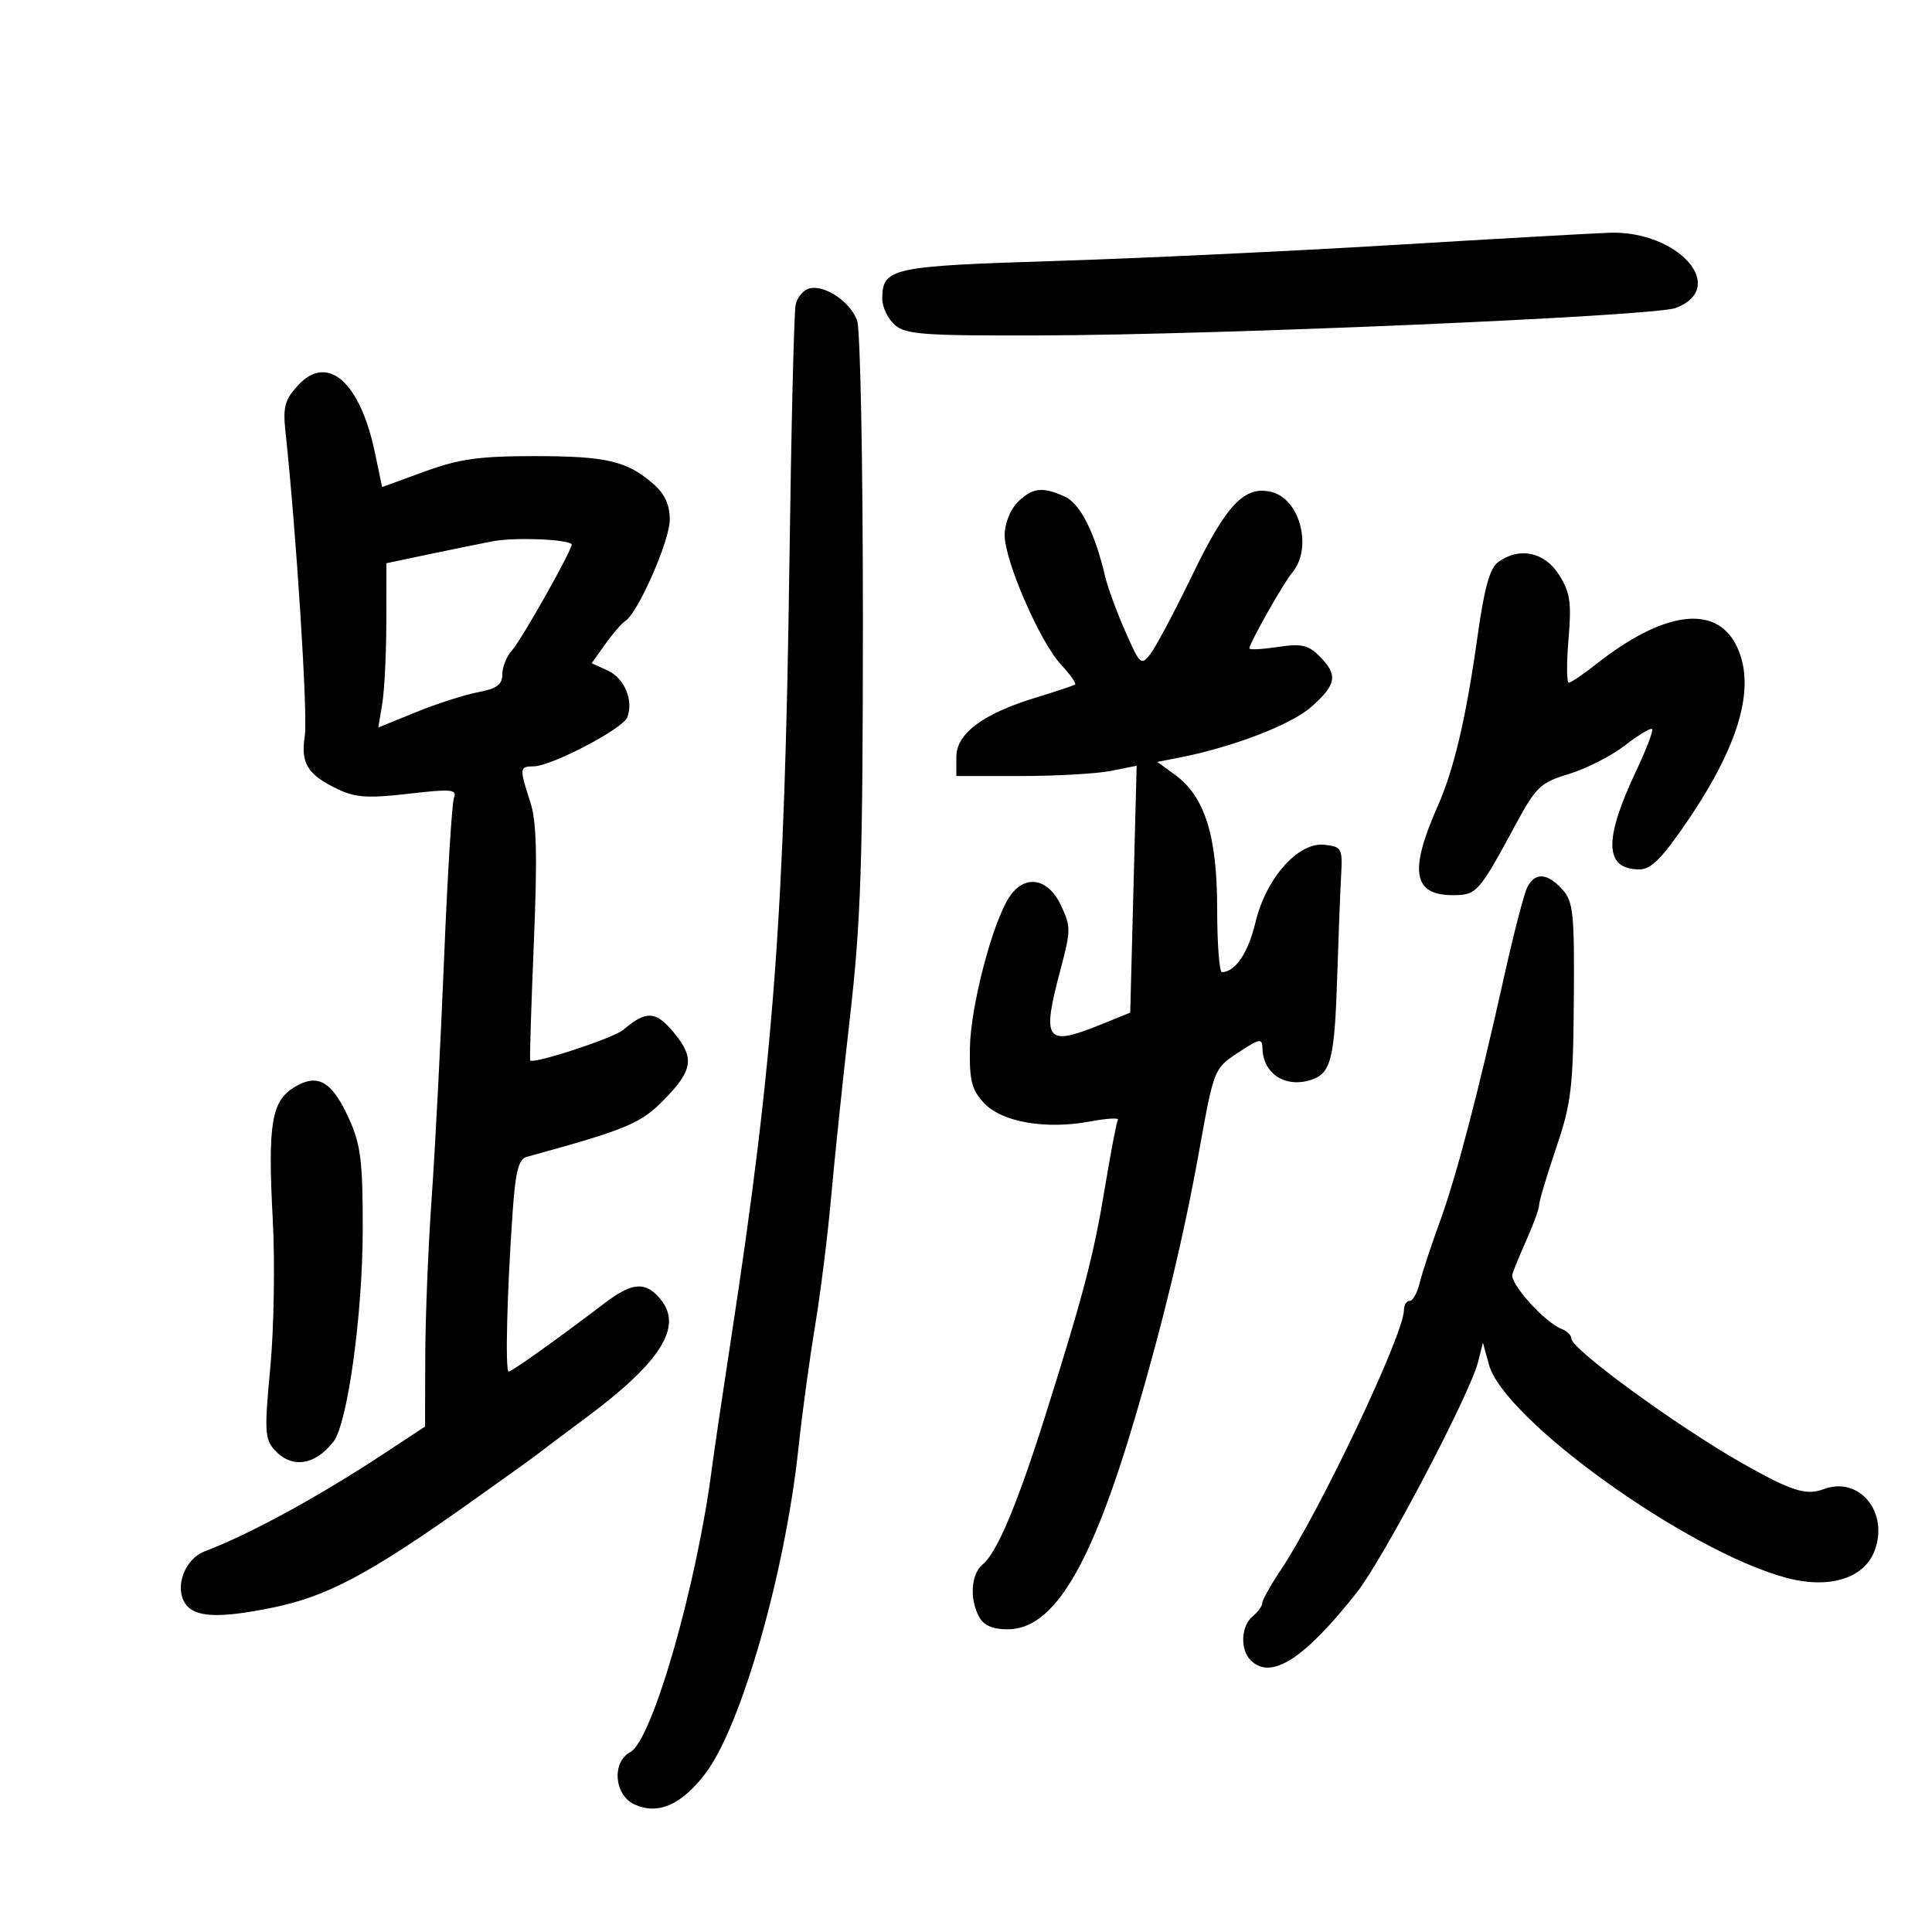 <svg xmlns="http://www.w3.org/2000/svg" width="300" height="300" viewBox="0 0 300 300" version="1.1">
	<path d="M 216.500 38.033 C 200.550 38.997, 176.783 40.120, 163.684 40.530 C 138.299 41.324, 137 41.611, 137 46.416 C 137 47.667, 137.859 49.468, 138.909 50.418 C 140.595 51.944, 143.261 52.139, 161.659 52.084 C 189.578 52, 256.826 49.096, 260.178 47.829 C 268.452 44.702, 260.651 35.801, 249.934 36.141 C 247.495 36.218, 232.450 37.069, 216.500 38.033 M 125.751 44.769 C 124.789 44.977, 123.796 46.126, 123.546 47.323 C 123.295 48.520, 122.863 66.375, 122.584 87 C 121.843 141.995, 120.136 164.732, 113.500 208 C 112.192 216.525, 110.861 225.525, 110.541 228 C 108.184 246.234, 101.281 270.244, 97.870 272.069 C 94.953 273.631, 95.375 278.758, 98.540 280.200 C 102.173 281.856, 105.815 280.264, 109.524 275.401 C 115.095 268.098, 121.940 244.154, 123.989 224.804 C 124.531 219.687, 125.682 211.225, 126.546 206 C 127.411 200.775, 128.536 191.775, 129.046 186 C 129.556 180.225, 130.875 167.625, 131.977 158 C 133.687 143.074, 133.983 134, 133.991 96.315 C 133.996 72.013, 133.591 51.055, 133.091 49.740 C 131.993 46.851, 128.154 44.251, 125.751 44.769 M 46.311 59.798 C 44.227 62.047, 43.915 63.177, 44.324 66.983 C 46.017 82.753, 47.820 111.095, 47.329 114.245 C 46.657 118.562, 47.753 120.314, 52.547 122.589 C 55.199 123.848, 57.264 123.974, 63.446 123.254 C 70.074 122.483, 70.997 122.565, 70.493 123.878 C 70.174 124.709, 69.481 135.989, 68.952 148.945 C 68.424 161.900, 67.559 178.575, 67.031 186 C 66.503 193.425, 66.055 204.454, 66.035 210.508 L 66 221.516 59.750 225.632 C 49.397 232.450, 38.828 238.217, 31.778 240.895 C 28.739 242.050, 27.095 246.333, 28.704 248.905 C 30.123 251.174, 33.942 251.365, 42.496 249.596 C 50.810 247.877, 57.348 244.399, 72.675 233.540 C 78.079 229.712, 82.950 226.216, 83.500 225.773 C 84.050 225.329, 87.438 222.784, 91.029 220.117 C 102.448 211.635, 105.988 206.131, 102.718 201.938 C 100.376 198.935, 98.261 199.024, 93.947 202.308 C 86.687 207.836, 79.520 212.948, 78.993 212.975 C 78.423 213.003, 78.724 200.722, 79.597 188.290 C 80.052 181.799, 80.521 179.984, 81.836 179.624 C 97.383 175.362, 99.519 174.467, 103.200 170.674 C 107.671 166.068, 107.891 164.213, 104.453 160.126 C 101.798 156.971, 100.277 156.926, 96.805 159.899 C 95.316 161.174, 82.921 165.254, 82.330 164.664 C 82.228 164.562, 82.480 156.383, 82.891 146.489 C 83.461 132.732, 83.330 127.559, 82.333 124.500 C 80.636 119.293, 80.663 119, 82.840 119 C 85.576 119, 96.718 113.178, 97.404 111.390 C 98.413 108.760, 96.967 105.306, 94.360 104.118 L 91.874 102.986 93.984 100.023 C 95.144 98.394, 96.532 96.789, 97.069 96.457 C 99.035 95.243, 104 83.960, 104 80.709 C 104 78.361, 103.234 76.694, 101.436 75.131 C 97.339 71.569, 94.164 70.828, 83 70.826 C 74.403 70.824, 71.307 71.260, 65.918 73.227 L 59.335 75.630 58.206 70.245 C 55.912 59.312, 50.868 54.881, 46.311 59.798 M 158 78 C 156.865 79.135, 156 81.333, 156 83.082 C 156 87.105, 161.508 99.740, 164.787 103.240 C 166.199 104.746, 167.162 106.120, 166.927 106.291 C 166.692 106.463, 163.973 107.371, 160.885 108.310 C 152.640 110.817, 148.500 113.902, 148.500 117.540 L 148.500 120.500 158.500 120.500 C 164 120.500, 170.300 120.141, 172.500 119.703 L 176.500 118.906 176 138.075 L 175.500 157.244 171 159.066 C 162.336 162.574, 161.701 161.704, 164.701 150.446 C 166.296 144.458, 166.297 143.846, 164.717 140.532 C 162.686 136.273, 159.066 135.724, 156.712 139.317 C 154.101 143.302, 150.722 156.227, 150.608 162.664 C 150.518 167.816, 150.880 169.233, 152.811 171.293 C 155.581 174.249, 162.392 175.427, 169.274 174.141 C 171.848 173.660, 173.786 173.544, 173.583 173.883 C 173.379 174.223, 172.467 179, 171.556 184.500 C 169.814 195.018, 168.201 201.175, 162.256 220 C 157.956 233.617, 154.812 241.081, 152.605 242.912 C 150.775 244.432, 150.510 248.217, 152.035 251.066 C 152.746 252.394, 154.132 253, 156.458 253 C 163.605 253, 169.408 243.343, 176.287 220 C 180.609 205.335, 183.824 191.951, 186.203 178.720 C 188.493 165.981, 188.512 165.932, 192.250 163.456 C 195.569 161.257, 196.004 161.174, 196.032 162.736 C 196.104 166.756, 199.644 169.023, 203.699 167.645 C 206.679 166.632, 207.241 164.334, 207.646 151.500 C 207.837 145.450, 208.108 138.475, 208.247 136 C 208.487 131.738, 208.351 131.483, 205.687 131.177 C 201.607 130.710, 196.602 136.318, 194.954 143.204 C 193.816 147.956, 191.857 150.879, 189.750 150.968 C 189.338 150.986, 189 146.537, 189 141.083 C 189 129.779, 187.078 123.681, 182.456 120.313 L 179.704 118.309 183.102 117.645 C 191.408 116.020, 200.434 112.558, 203.593 109.784 C 207.546 106.314, 207.797 104.797, 204.901 101.901 C 203.149 100.149, 202.077 99.911, 198.401 100.463 C 195.981 100.826, 194 100.927, 194 100.687 C 194 99.900, 199.293 90.534, 200.629 88.956 C 203.845 85.159, 201.919 77.520, 197.464 76.402 C 193.281 75.352, 190.460 78.296, 185.175 89.226 C 182.443 94.877, 179.516 100.400, 178.670 101.500 C 177.195 103.419, 177.035 103.277, 174.715 98 C 173.385 94.975, 171.983 91.150, 171.600 89.500 C 170.031 82.749, 167.741 78.203, 165.363 77.119 C 161.872 75.529, 160.281 75.719, 158 78 M 76.500 84.052 C 74.300 84.476, 69.688 85.416, 66.250 86.140 L 60 87.458 59.989 96.479 C 59.983 101.440, 59.700 107.179, 59.361 109.232 L 58.744 112.964 64.628 110.573 C 67.864 109.258, 72.197 107.866, 74.256 107.480 C 77.142 106.938, 78 106.306, 78 104.717 C 78 103.584, 78.654 101.934, 79.454 101.051 C 81.047 99.291, 89.179 84.812, 88.760 84.482 C 87.761 83.698, 79.790 83.418, 76.500 84.052 M 232.622 87.287 C 231.347 88.219, 230.475 91.342, 229.458 98.624 C 227.668 111.426, 225.802 119.398, 223.238 125.195 C 218.774 135.287, 219.409 139, 225.599 139 C 229.298 139, 229.627 138.631, 235.327 128.073 C 238.514 122.169, 239.191 121.526, 243.648 120.175 C 246.317 119.365, 250.217 117.375, 252.316 115.751 C 254.415 114.128, 256.315 112.982, 256.538 113.205 C 256.762 113.428, 255.657 116.333, 254.084 119.659 C 248.974 130.464, 249.124 135, 254.592 135 C 256.401 135, 258.143 133.224, 262.191 127.250 C 270.305 115.276, 272.741 106.268, 269.540 100.077 C 266.300 93.812, 258.227 94.947, 247.856 103.126 C 245.852 104.707, 243.936 106, 243.599 106 C 243.262 106, 243.244 102.963, 243.559 99.250 C 244.043 93.539, 243.815 92, 242.080 89.250 C 239.840 85.700, 235.909 84.884, 232.622 87.287 M 237.166 137.750 C 236.668 138.713, 235.059 144.900, 233.591 151.500 C 229.482 169.963, 226.093 182.863, 223.477 190 C 222.167 193.575, 220.799 197.738, 220.439 199.250 C 220.078 200.762, 219.382 202, 218.892 202 C 218.401 202, 218 202.655, 218 203.455 C 218 207.168, 204.960 234.666, 198.868 243.800 C 197.291 246.165, 196 248.473, 196 248.928 C 196 249.383, 195.325 250.315, 194.500 251 C 192.698 252.495, 192.537 256.137, 194.200 257.800 C 197.344 260.944, 202.465 257.678, 210.676 247.291 C 214.789 242.088, 228.230 216.543, 229.508 211.500 L 230.268 208.500 231.195 211.877 C 233.548 220.442, 261.894 240.798, 277.299 244.983 C 283.833 246.759, 289.262 245.197, 290.981 241.046 C 293.484 235.004, 288.798 229.121, 283.169 231.239 C 280.445 232.264, 278.139 231.527, 270.500 227.189 C 260.357 221.431, 244 209.494, 244 207.851 C 244 207.348, 243.320 206.676, 242.489 206.357 C 239.868 205.352, 234.407 199.285, 234.842 197.862 C 235.071 197.113, 236.101 194.612, 237.129 192.305 C 238.158 189.998, 239 187.645, 239 187.076 C 239 186.507, 240.185 182.545, 241.633 178.271 C 243.988 171.322, 244.279 168.899, 244.383 155.357 C 244.488 141.771, 244.304 139.996, 242.595 138.107 C 240.276 135.542, 238.372 135.417, 237.166 137.750 M 45.721 168.812 C 42.137 170.987, 41.562 174.507, 42.357 189.421 C 42.711 196.064, 42.536 206.398, 41.967 212.385 C 41.044 222.106, 41.114 223.469, 42.622 225.135 C 45.288 228.080, 48.874 227.581, 51.781 223.861 C 53.962 221.068, 56.305 204.128, 56.326 191 C 56.343 180.407, 56.024 177.786, 54.239 173.820 C 51.569 167.891, 49.370 166.598, 45.721 168.812" stroke="none" fill="black" fill-rule="evenodd"/>
</svg>